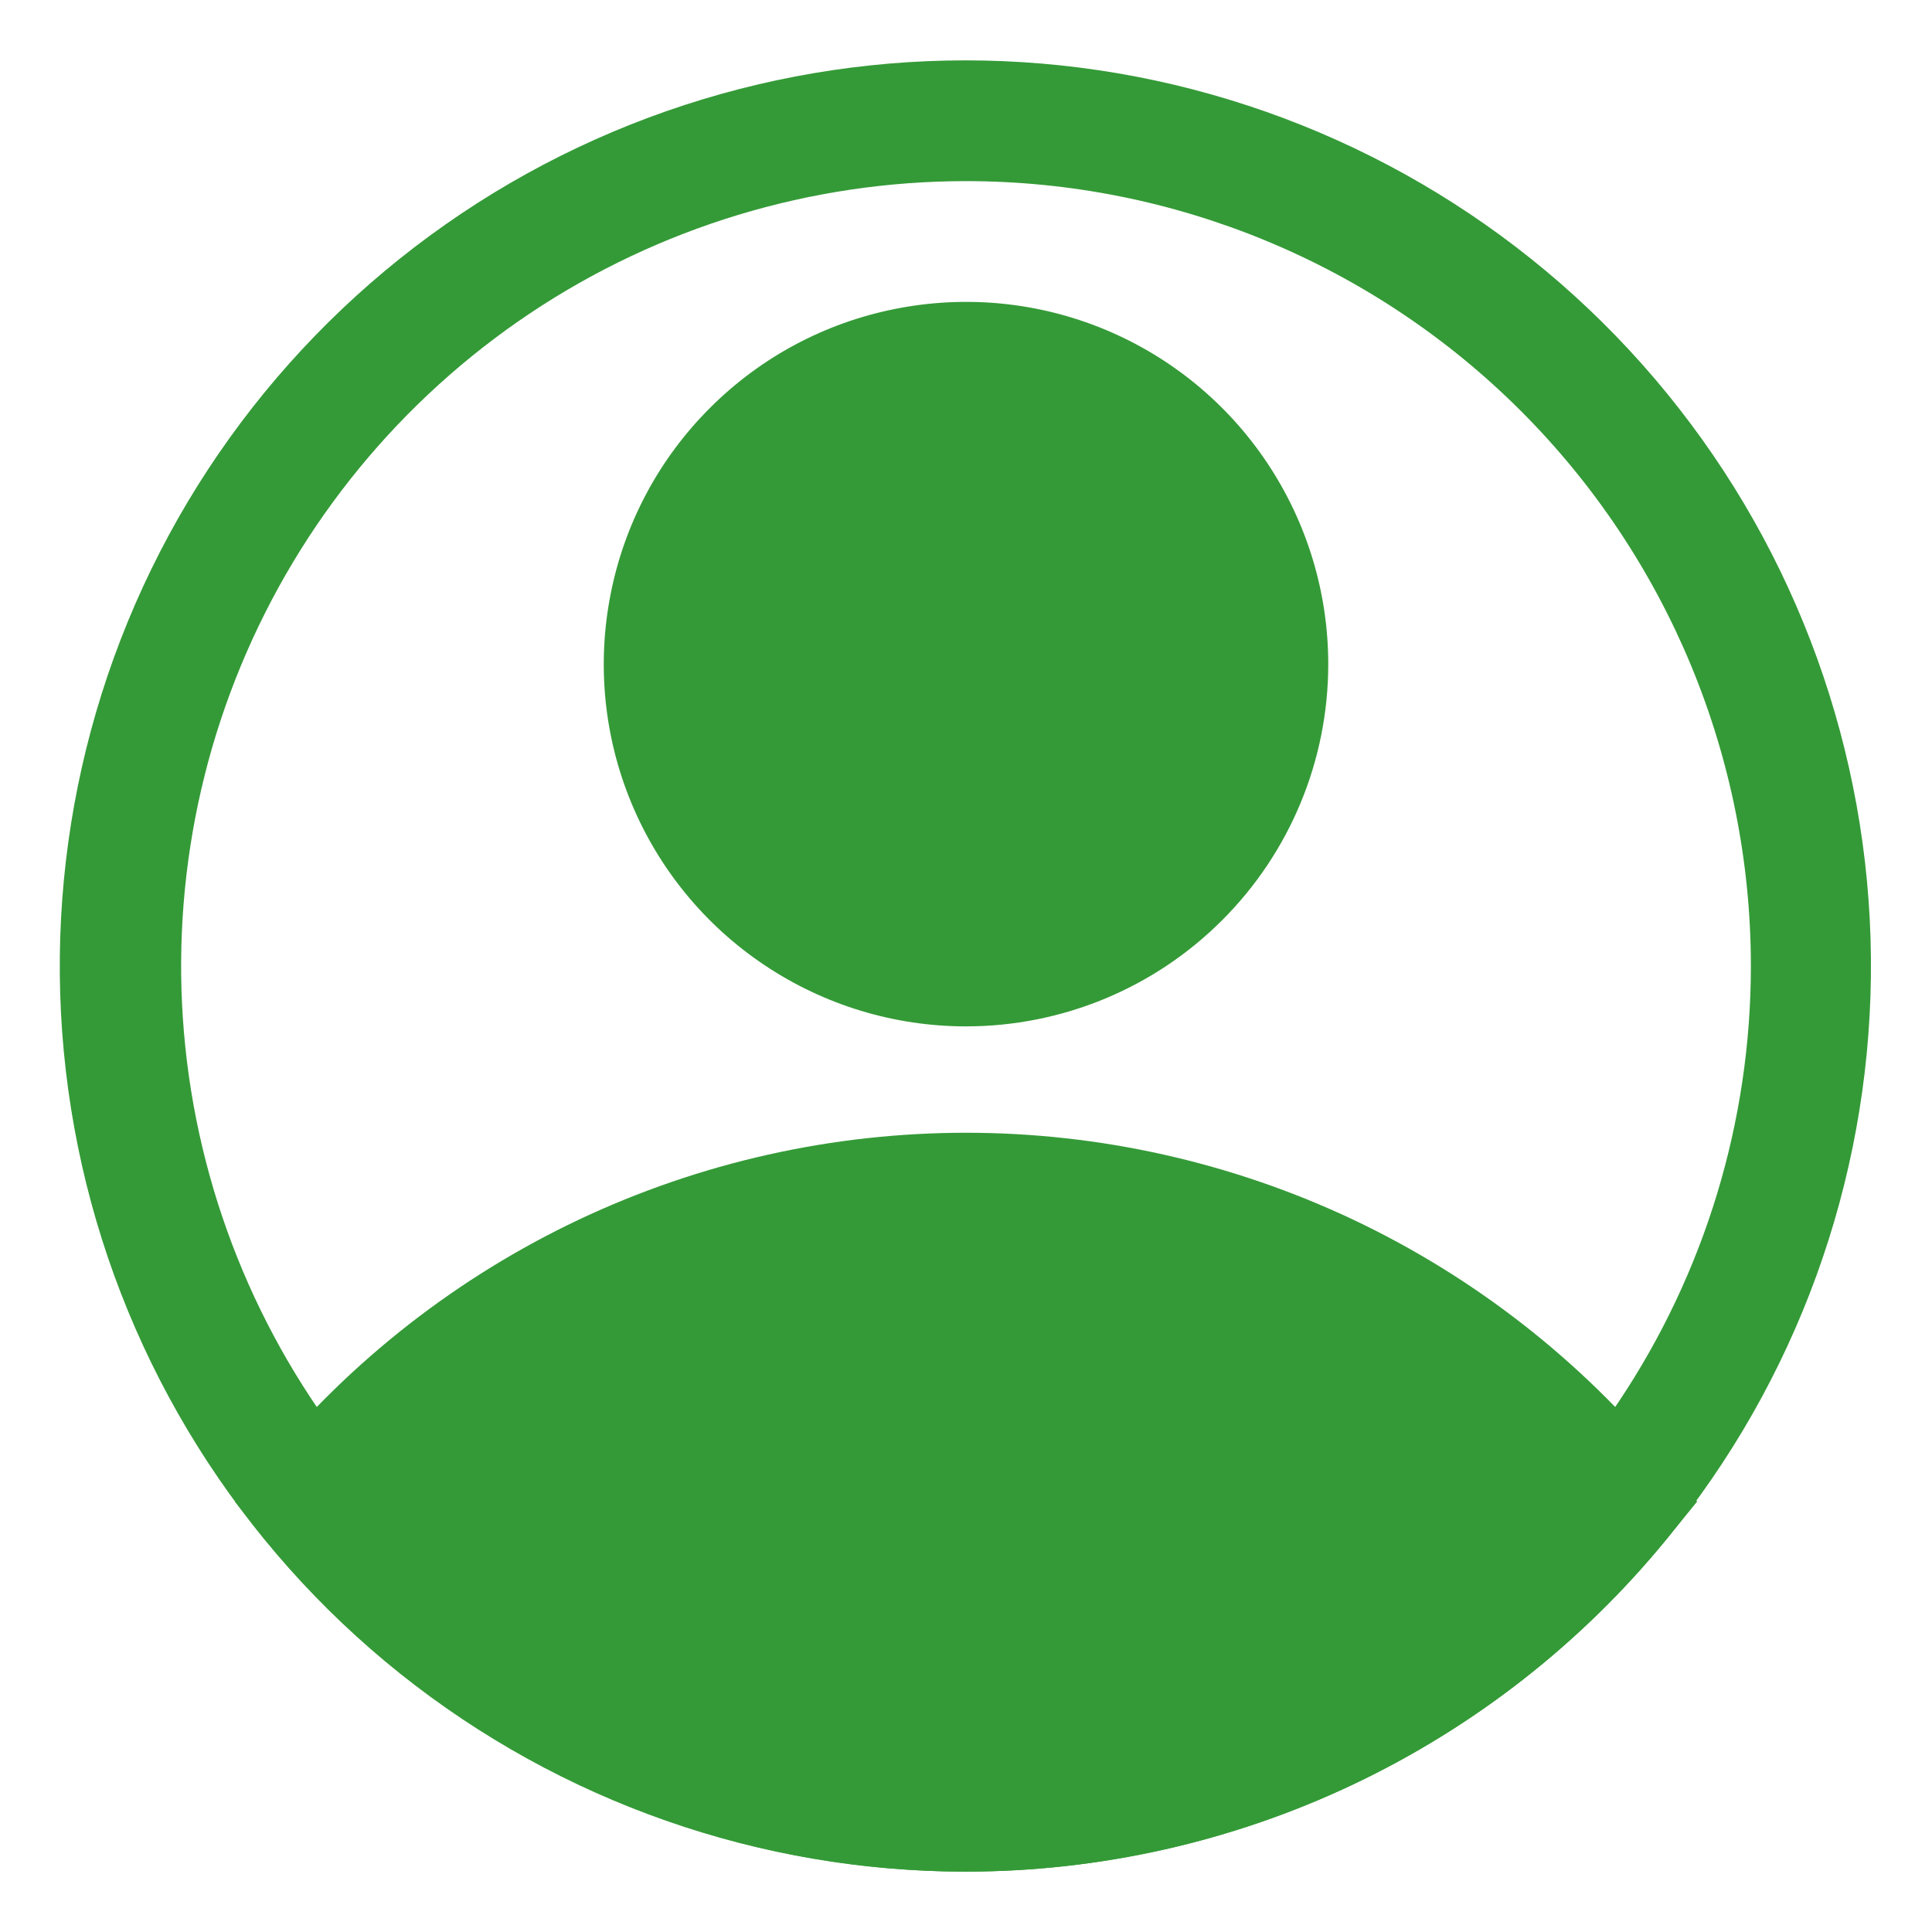 <svg width="16" height="16" viewBox="0 0 16 16" fill="none" xmlns="http://www.w3.org/2000/svg">
<path d="M8 8.5C7.407 8.5 6.827 8.324 6.333 7.994C5.84 7.665 5.455 7.196 5.228 6.648C5.001 6.1 4.942 5.497 5.058 4.915C5.173 4.333 5.459 3.798 5.879 3.379C6.298 2.959 6.833 2.673 7.415 2.558C7.997 2.442 8.6 2.501 9.148 2.728C9.696 2.955 10.165 3.34 10.494 3.833C10.824 4.327 11 4.907 11 5.5C11 6.296 10.684 7.059 10.121 7.621C9.559 8.184 8.796 8.5 8 8.5ZM8 3.5C7.604 3.5 7.218 3.617 6.889 3.837C6.56 4.057 6.304 4.369 6.152 4.735C6.001 5.1 5.961 5.502 6.038 5.89C6.116 6.278 6.306 6.635 6.586 6.914C6.865 7.194 7.222 7.384 7.61 7.462C7.998 7.539 8.4 7.499 8.765 7.348C9.131 7.196 9.443 6.94 9.663 6.611C9.883 6.282 10 5.896 10 5.5C10 4.97 9.789 4.461 9.414 4.086C9.039 3.711 8.53 3.5 8 3.5Z" fill="#349A37"/>
<path d="M8 15.5C6.891 15.499 5.796 15.253 4.794 14.778C3.792 14.303 2.908 13.612 2.205 12.755L1.945 12.435L2.205 12.12C2.908 11.264 3.793 10.574 4.795 10.1C5.797 9.627 6.892 9.381 8 9.381C9.108 9.381 10.203 9.627 11.205 10.1C12.207 10.574 13.091 11.264 13.795 12.12L14.055 12.435L13.795 12.755C13.092 13.612 12.207 14.303 11.206 14.778C10.203 15.253 9.109 15.499 8 15.5ZM3.255 12.44C3.863 13.091 4.598 13.61 5.416 13.965C6.233 14.32 7.114 14.503 8.005 14.503C8.896 14.503 9.777 14.32 10.594 13.965C11.411 13.61 12.147 13.091 12.755 12.44C12.147 11.789 11.411 11.27 10.594 10.915C9.777 10.56 8.896 10.377 8.005 10.377C7.114 10.377 6.233 10.56 5.416 10.915C4.598 11.27 3.863 11.789 3.255 12.44Z" fill="#349A37"/>
<path d="M8 15.5C6.296 15.501 4.643 14.922 3.312 13.859C1.981 12.795 1.052 11.31 0.678 9.648C0.304 7.986 0.507 6.246 1.253 4.714C1.999 3.183 3.245 1.951 4.784 1.222C6.324 0.493 8.066 0.309 9.724 0.702C11.381 1.095 12.856 2.04 13.905 3.383C14.954 4.725 15.514 6.385 15.494 8.088C15.474 9.792 14.875 11.438 13.795 12.755C13.092 13.612 12.208 14.303 11.206 14.778C10.204 15.253 9.109 15.499 8 15.5ZM8 1.5C6.714 1.5 5.458 1.881 4.389 2.595C3.32 3.31 2.487 4.325 1.995 5.513C1.503 6.7 1.374 8.007 1.625 9.268C1.876 10.529 2.495 11.687 3.404 12.596C4.313 13.505 5.471 14.124 6.732 14.375C7.993 14.626 9.3 14.497 10.487 14.005C11.675 13.513 12.69 12.68 13.404 11.611C14.119 10.542 14.5 9.286 14.5 8C14.5 6.276 13.815 4.623 12.596 3.404C11.377 2.185 9.724 1.5 8 1.5Z" fill="#349A37"/>
<path d="M2.59 12.44C2.59 12.44 7.625 18.065 12.75 13L13.41 12.44C13.41 12.44 9.13 8 4.785 10.665L2.59 12.44Z" fill="#349A37"/>
<path d="M8 8C9.381 8 10.5 6.881 10.5 5.5C10.5 4.119 9.381 3 8 3C6.619 3 5.5 4.119 5.5 5.5C5.5 6.881 6.619 8 8 8Z" fill="#349A37"/>
</svg>
